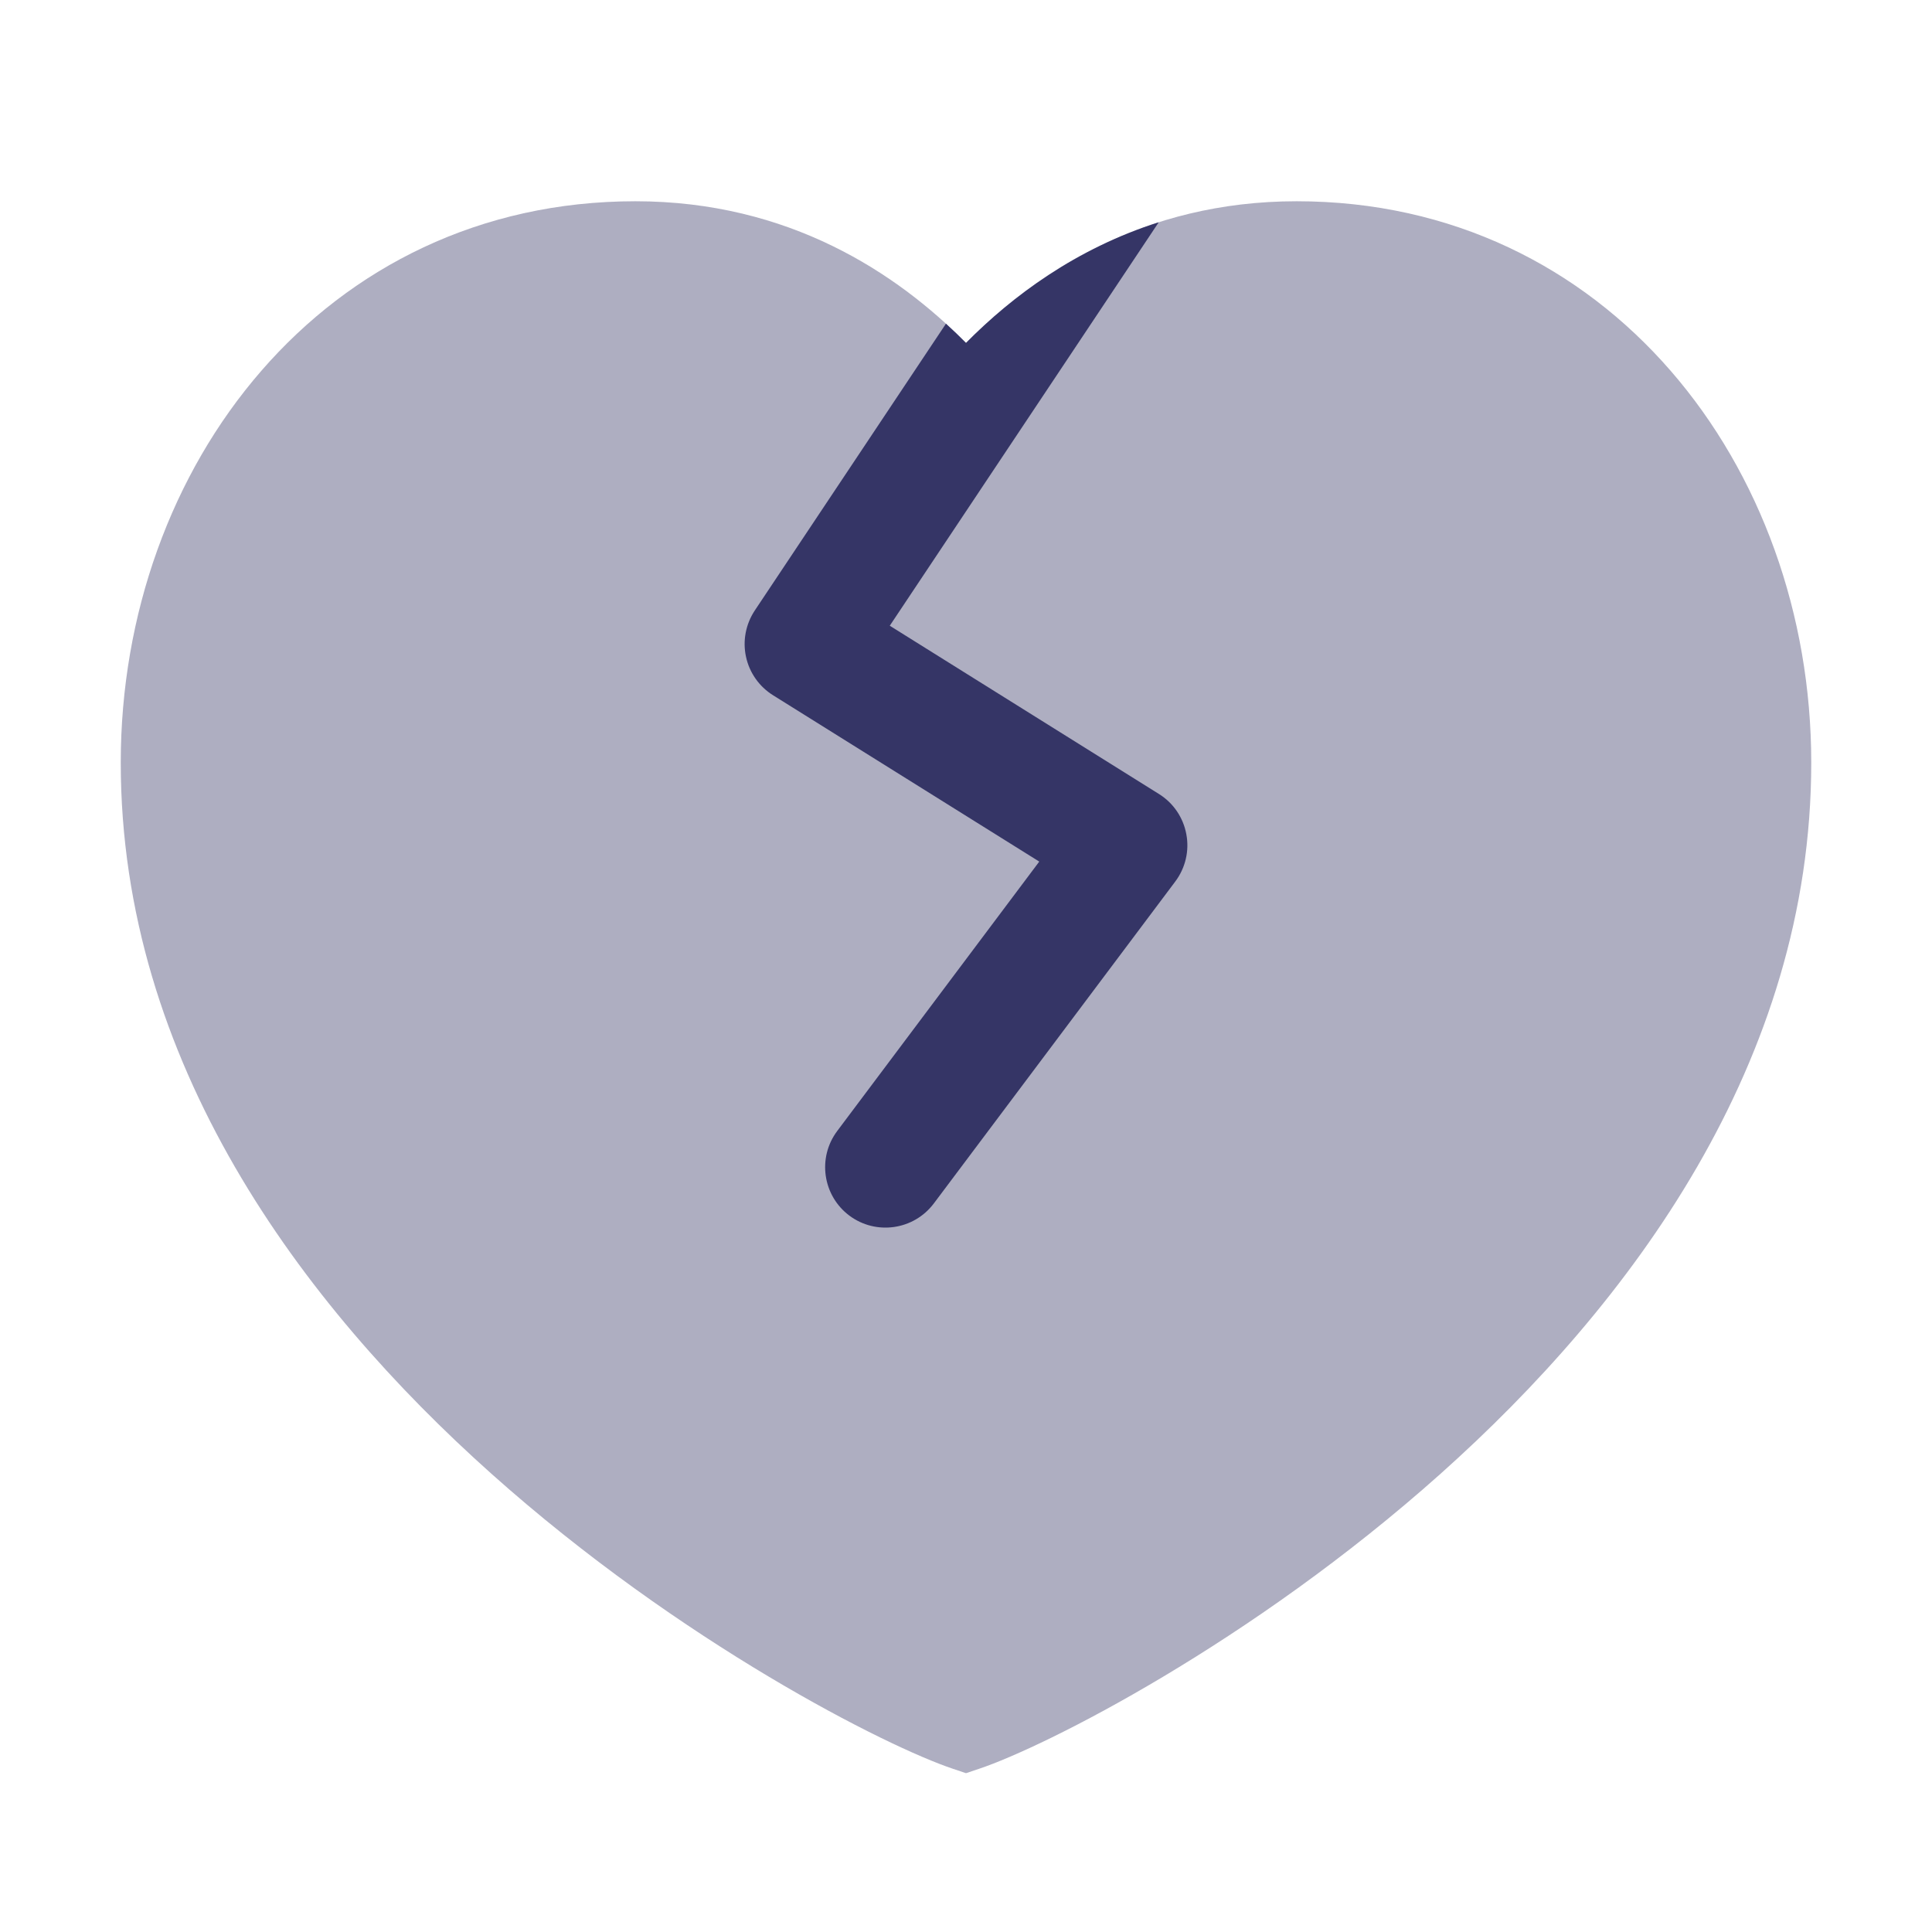 <svg width="24" height="24" viewBox="0 0 24 24" fill="none" xmlns="http://www.w3.org/2000/svg">
<path opacity="0.4" d="M7.893 2.5C4.027 2.5 1.5 5.791 1.5 9.474C1.5 13.196 3.749 16.203 6.104 18.307C8.461 20.412 11.019 21.7 11.842 21.974L12 22.027L12.158 21.974C12.981 21.7 15.539 20.412 17.896 18.307C20.251 16.203 22.5 13.196 22.5 9.474C22.5 5.791 19.973 2.5 16.107 2.5C14.199 2.5 12.858 3.393 12 4.26C11.142 3.393 9.801 2.5 7.893 2.5Z" fill="#353566"/>
<path d="M14.394 2.761L11.053 7.773L14.398 9.864C14.576 9.975 14.699 10.156 14.737 10.363C14.776 10.569 14.726 10.782 14.6 10.95L11.6 14.95C11.351 15.281 10.881 15.348 10.55 15.1C10.219 14.851 10.152 14.381 10.4 14.05L12.91 10.703L9.602 8.636C9.431 8.529 9.309 8.356 9.267 8.158C9.224 7.96 9.264 7.753 9.376 7.584L11.751 4.021C11.838 4.1 11.921 4.18 12 4.26C12.574 3.68 13.364 3.089 14.394 2.761Z" fill="#353566"/>
</svg>
